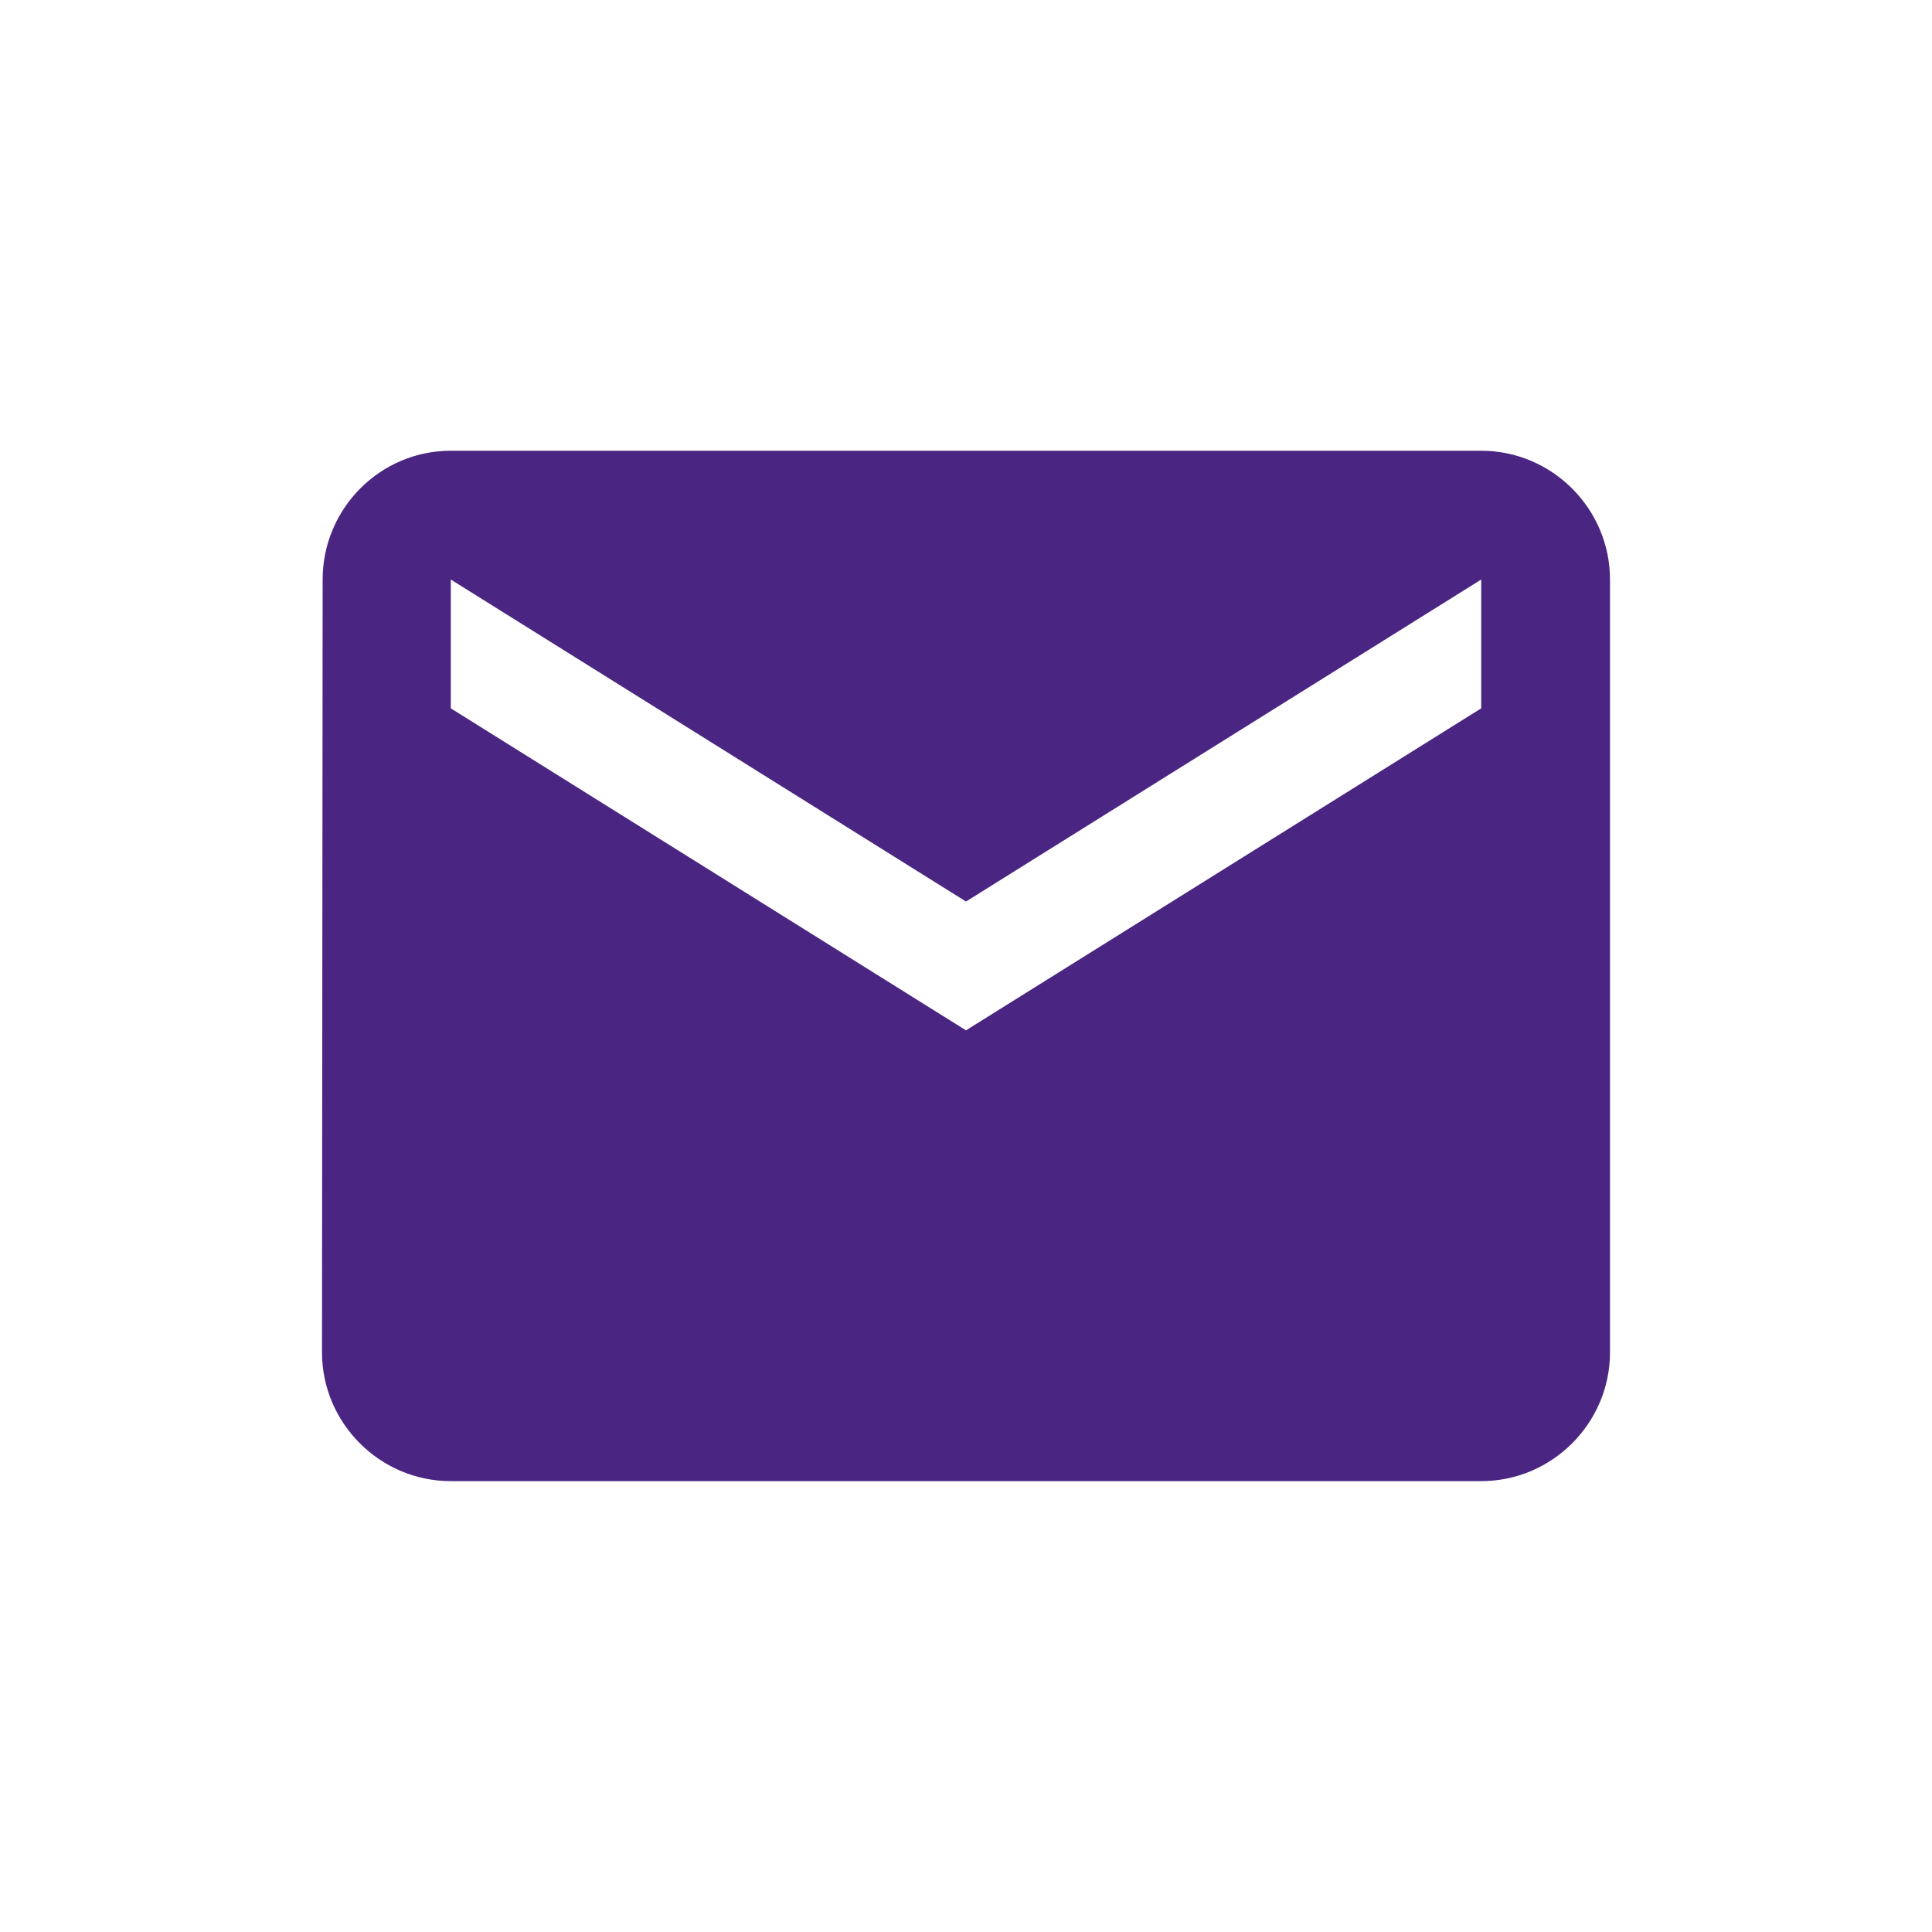 <svg width="30" height="30" viewBox="0 0 30 30" fill="none" xmlns="http://www.w3.org/2000/svg">
<path fill-rule="evenodd" clip-rule="evenodd" d="M23 6.999H7C5.9 6.999 5.01 7.899 5.01 8.999L5 20.999C5 22.099 5.9 22.999 7 22.999H23C24.1 22.999 25 22.099 25 20.999V8.999C25 7.899 24.1 6.999 23 6.999ZM23 10.999L15 15.999L7 10.999V8.999L15 13.999L23 8.999V10.999Z" fill="#4A2682"/>
<mask id="mask0_4071_515" style="mask-type:luminance" maskUnits="userSpaceOnUse" x="5" y="6" width="20" height="17">
<path fill-rule="evenodd" clip-rule="evenodd" d="M23 6.999H7C5.9 6.999 5.01 7.899 5.01 8.999L5 20.999C5 22.099 5.9 22.999 7 22.999H23C24.1 22.999 25 22.099 25 20.999V8.999C25 7.899 24.1 6.999 23 6.999ZM23 10.999L15 15.999L7 10.999V8.999L15 13.999L23 8.999V10.999Z" fill="white"/>
</mask>
<g mask="url(#mask0_4071_515)">
</g>
</svg>
